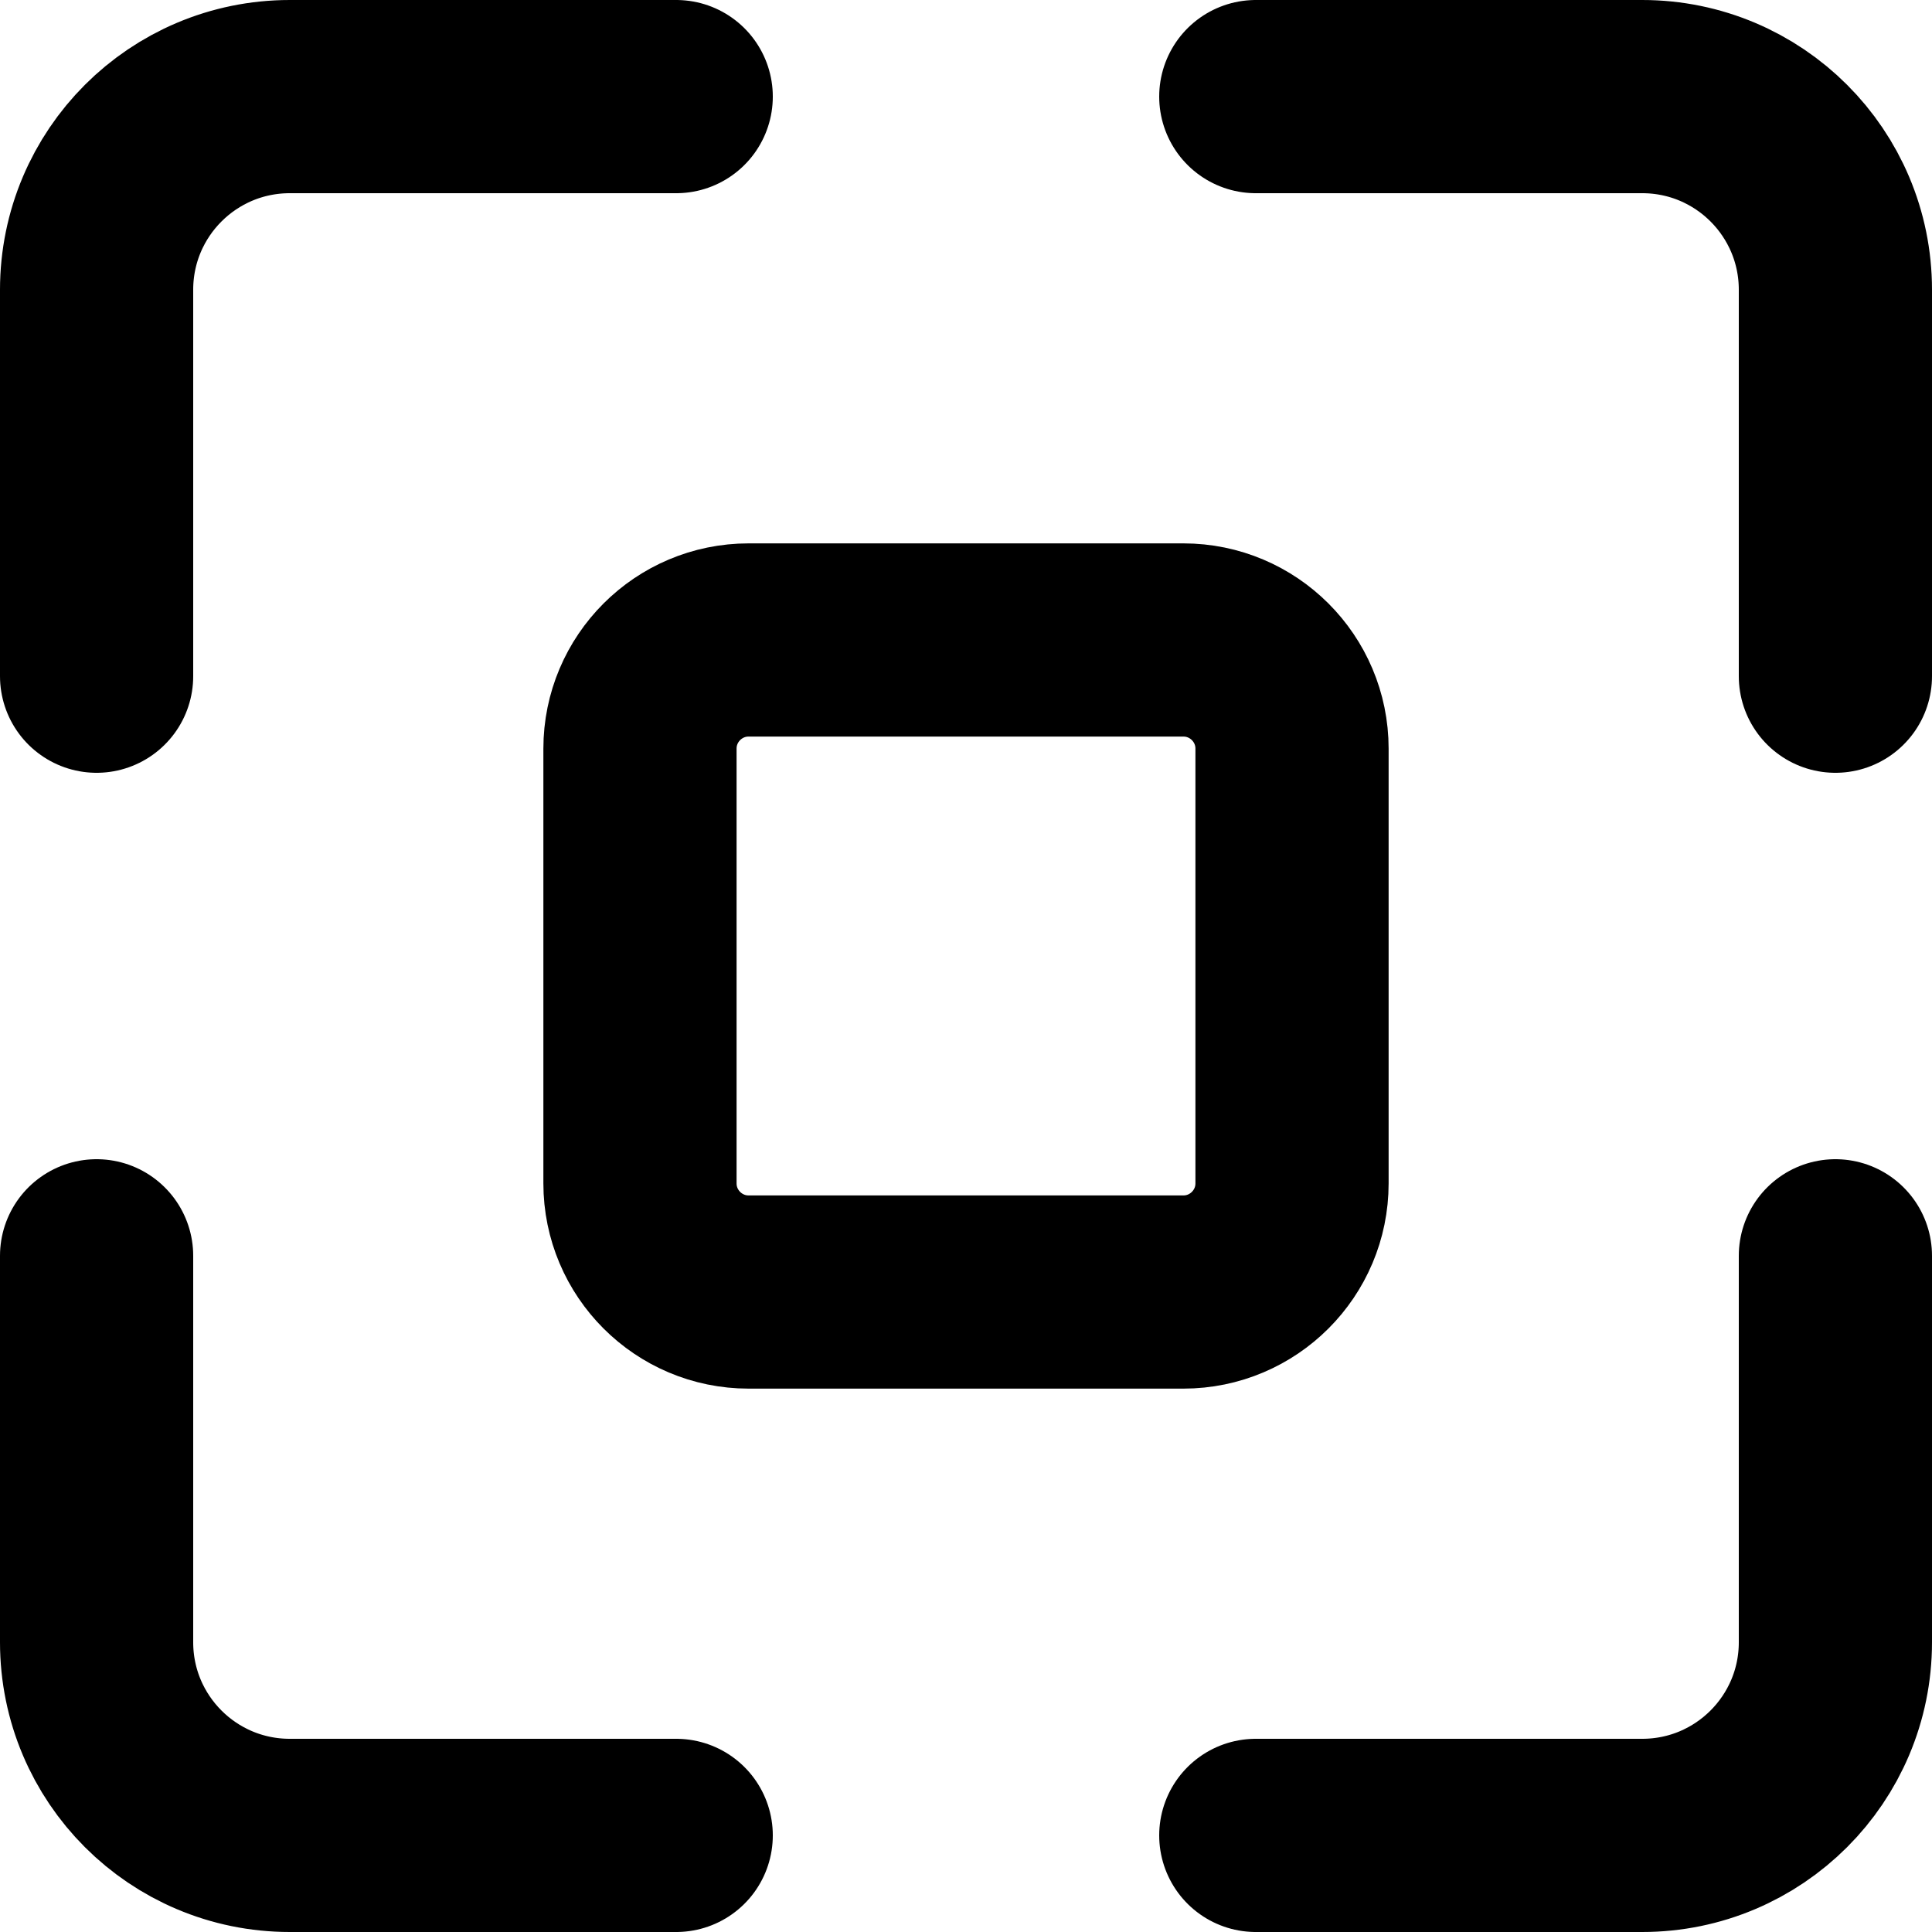 <svg width="20" height="20" viewBox="0 0 20 20" fill="none" xmlns="http://www.w3.org/2000/svg">
<path d="M7 1H3C1.895 1 1 1.895 1 3V7M7 19H3C1.895 19 1 18.105 1 17V13M13 1H17C18.105 1 19 1.895 19 3V7M19 13V17C19 18.105 18.105 19 17 19H13M7.75 13.375H12.25C12.871 13.375 13.375 12.871 13.375 12.25V7.75C13.375 7.129 12.871 6.625 12.25 6.625H7.75C7.129 6.625 6.625 7.129 6.625 7.75V12.25C6.625 12.871 7.129 13.375 7.75 13.375Z" stroke="black" stroke-width="2" stroke-linecap="round"/>
</svg>
